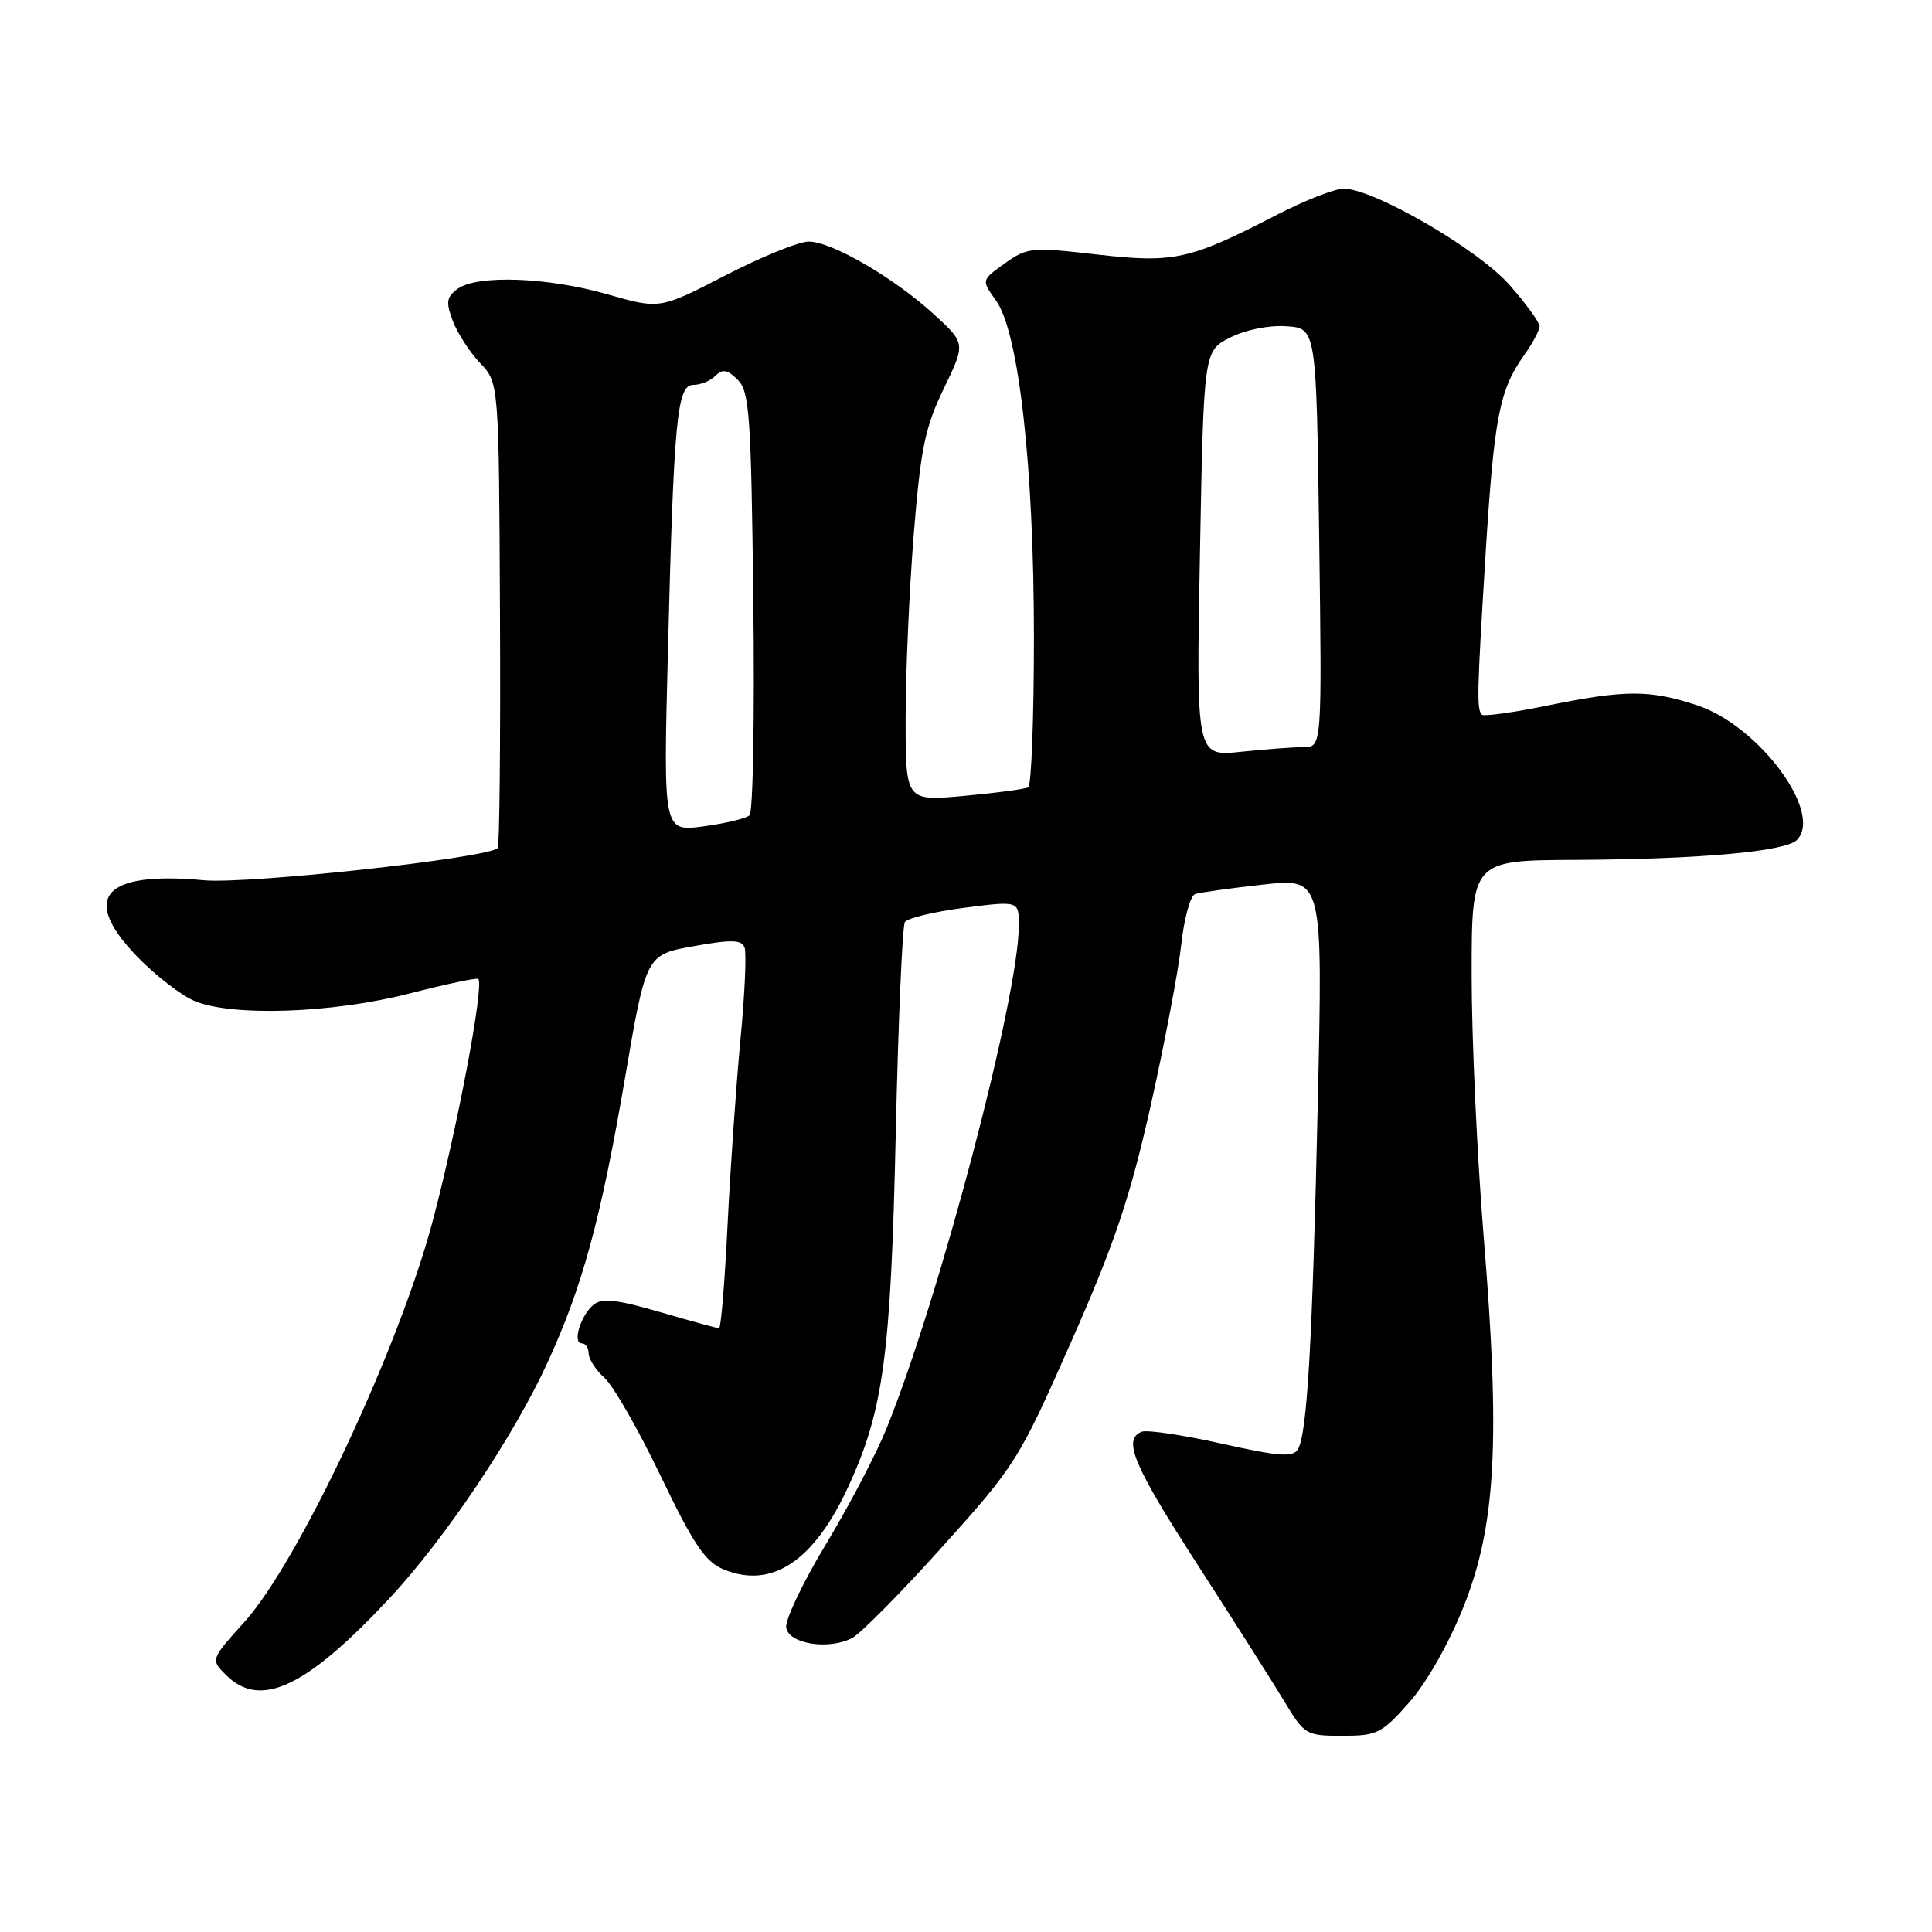 <?xml version="1.0" encoding="UTF-8" standalone="no"?>
<!DOCTYPE svg PUBLIC "-//W3C//DTD SVG 1.1//EN" "http://www.w3.org/Graphics/SVG/1.1/DTD/svg11.dtd" >
<svg xmlns="http://www.w3.org/2000/svg" xmlns:xlink="http://www.w3.org/1999/xlink" version="1.1" viewBox="0 0 256 256">
 <g >
 <path fill="currentColor"
d=" M 186.76 225.54 C 189.08 222.90 192.03 217.68 193.97 212.79 C 198.21 202.08 198.81 190.91 196.60 163.96 C 195.72 153.21 195.00 137.57 195.00 129.21 C 195.00 114.00 195.00 114.00 208.75 113.94 C 225.14 113.86 236.56 112.84 238.09 111.31 C 241.64 107.76 233.10 96.19 224.92 93.47 C 218.60 91.38 215.41 91.38 205.08 93.48 C 200.55 94.41 196.62 94.95 196.36 94.70 C 195.66 93.99 195.70 91.97 196.84 73.50 C 197.97 55.34 198.67 51.67 201.93 47.10 C 203.07 45.50 204.00 43.76 204.00 43.24 C 204.00 42.71 202.21 40.25 200.02 37.76 C 195.86 33.03 182.03 25.00 178.05 25.00 C 176.86 25.00 172.88 26.56 169.20 28.46 C 157.62 34.44 155.57 34.89 145.34 33.72 C 136.69 32.73 136.11 32.78 133.14 34.90 C 130.03 37.12 130.03 37.12 131.97 39.81 C 134.99 43.99 137.00 61.82 137.00 84.48 C 137.00 95.15 136.66 104.08 136.25 104.32 C 135.84 104.56 132.01 105.07 127.75 105.46 C 120.00 106.17 120.00 106.17 120.00 95.23 C 120.00 89.21 120.48 78.26 121.07 70.89 C 121.99 59.46 122.57 56.62 125.05 51.50 C 127.96 45.50 127.96 45.50 123.73 41.63 C 118.42 36.78 110.23 32.02 107.16 32.01 C 105.87 32.00 100.91 34.02 96.12 36.49 C 87.43 40.98 87.43 40.98 80.47 38.99 C 72.54 36.72 63.22 36.39 60.63 38.28 C 59.16 39.36 59.06 40.03 60.00 42.53 C 60.62 44.16 62.25 46.67 63.62 48.11 C 66.11 50.72 66.11 50.72 66.25 81.33 C 66.33 98.17 66.19 112.14 65.95 112.38 C 64.60 113.71 32.87 117.18 27.02 116.64 C 13.70 115.41 10.62 118.92 18.16 126.74 C 20.55 129.21 23.95 131.85 25.72 132.61 C 30.64 134.73 44.02 134.28 54.27 131.64 C 59.10 130.40 63.20 129.53 63.38 129.71 C 64.18 130.52 60.56 149.72 57.28 162.00 C 52.77 178.85 39.58 206.91 32.41 214.89 C 27.90 219.90 27.90 219.90 29.95 221.95 C 34.48 226.48 40.56 223.62 51.62 211.77 C 58.95 203.91 68.06 190.34 72.53 180.59 C 77.18 170.48 79.61 161.57 82.81 142.88 C 85.61 126.50 85.61 126.50 91.89 125.38 C 96.92 124.47 98.26 124.51 98.66 125.55 C 98.93 126.27 98.69 131.72 98.12 137.68 C 97.56 143.63 96.78 154.69 96.41 162.25 C 96.04 169.81 95.53 176.00 95.28 176.00 C 95.03 176.00 91.50 175.03 87.44 173.85 C 81.69 172.18 79.74 171.97 78.64 172.89 C 76.93 174.30 75.82 178.00 77.09 178.00 C 77.59 178.00 78.00 178.61 78.00 179.35 C 78.00 180.08 78.95 181.55 80.12 182.60 C 81.28 183.64 84.63 189.50 87.56 195.61 C 91.91 204.66 93.44 206.94 95.88 207.95 C 102.29 210.60 107.90 206.85 112.48 196.83 C 117.07 186.80 118.04 179.53 118.69 150.32 C 119.02 135.37 119.57 122.71 119.90 122.18 C 120.23 121.66 123.76 120.81 127.75 120.29 C 135.00 119.36 135.00 119.36 135.00 122.60 C 135.00 132.02 124.51 171.91 117.44 189.36 C 116.07 192.73 112.45 199.64 109.39 204.70 C 106.34 209.76 103.99 214.71 104.18 215.70 C 104.58 217.86 109.89 218.66 112.94 217.03 C 114.06 216.43 119.45 210.98 124.91 204.90 C 134.57 194.17 135.04 193.42 141.96 177.74 C 147.70 164.74 149.73 158.70 152.46 146.56 C 154.31 138.28 156.14 128.65 156.52 125.18 C 156.90 121.70 157.73 118.68 158.36 118.47 C 158.99 118.26 163.05 117.69 167.39 117.21 C 175.28 116.34 175.28 116.34 174.62 145.92 C 173.90 178.04 173.21 190.05 171.96 192.07 C 171.31 193.12 169.36 192.97 161.88 191.29 C 156.78 190.15 152.02 189.44 151.30 189.71 C 148.72 190.71 150.14 194.09 158.75 207.43 C 163.56 214.88 168.72 223.01 170.21 225.49 C 172.84 229.86 173.07 230.00 177.88 230.00 C 182.49 230.00 183.10 229.69 186.76 225.54 Z  M 88.49 86.85 C 89.28 55.44 89.70 51.00 91.88 51.00 C 92.83 51.00 94.14 50.46 94.81 49.79 C 95.75 48.85 96.40 48.97 97.76 50.33 C 99.31 51.88 99.53 55.02 99.82 79.66 C 100.00 94.84 99.78 107.60 99.32 108.03 C 98.87 108.45 96.12 109.11 93.20 109.50 C 87.90 110.20 87.90 110.20 88.49 86.85 Z  M 159.00 73.37 C 159.50 46.50 159.50 46.50 163.00 44.73 C 165.05 43.69 168.14 43.07 170.46 43.23 C 174.42 43.50 174.42 43.50 174.80 71.25 C 175.17 99.00 175.17 99.00 172.73 99.00 C 171.39 99.00 167.64 99.28 164.40 99.62 C 158.50 100.23 158.50 100.23 159.00 73.37 Z "/>
</g>
</svg>